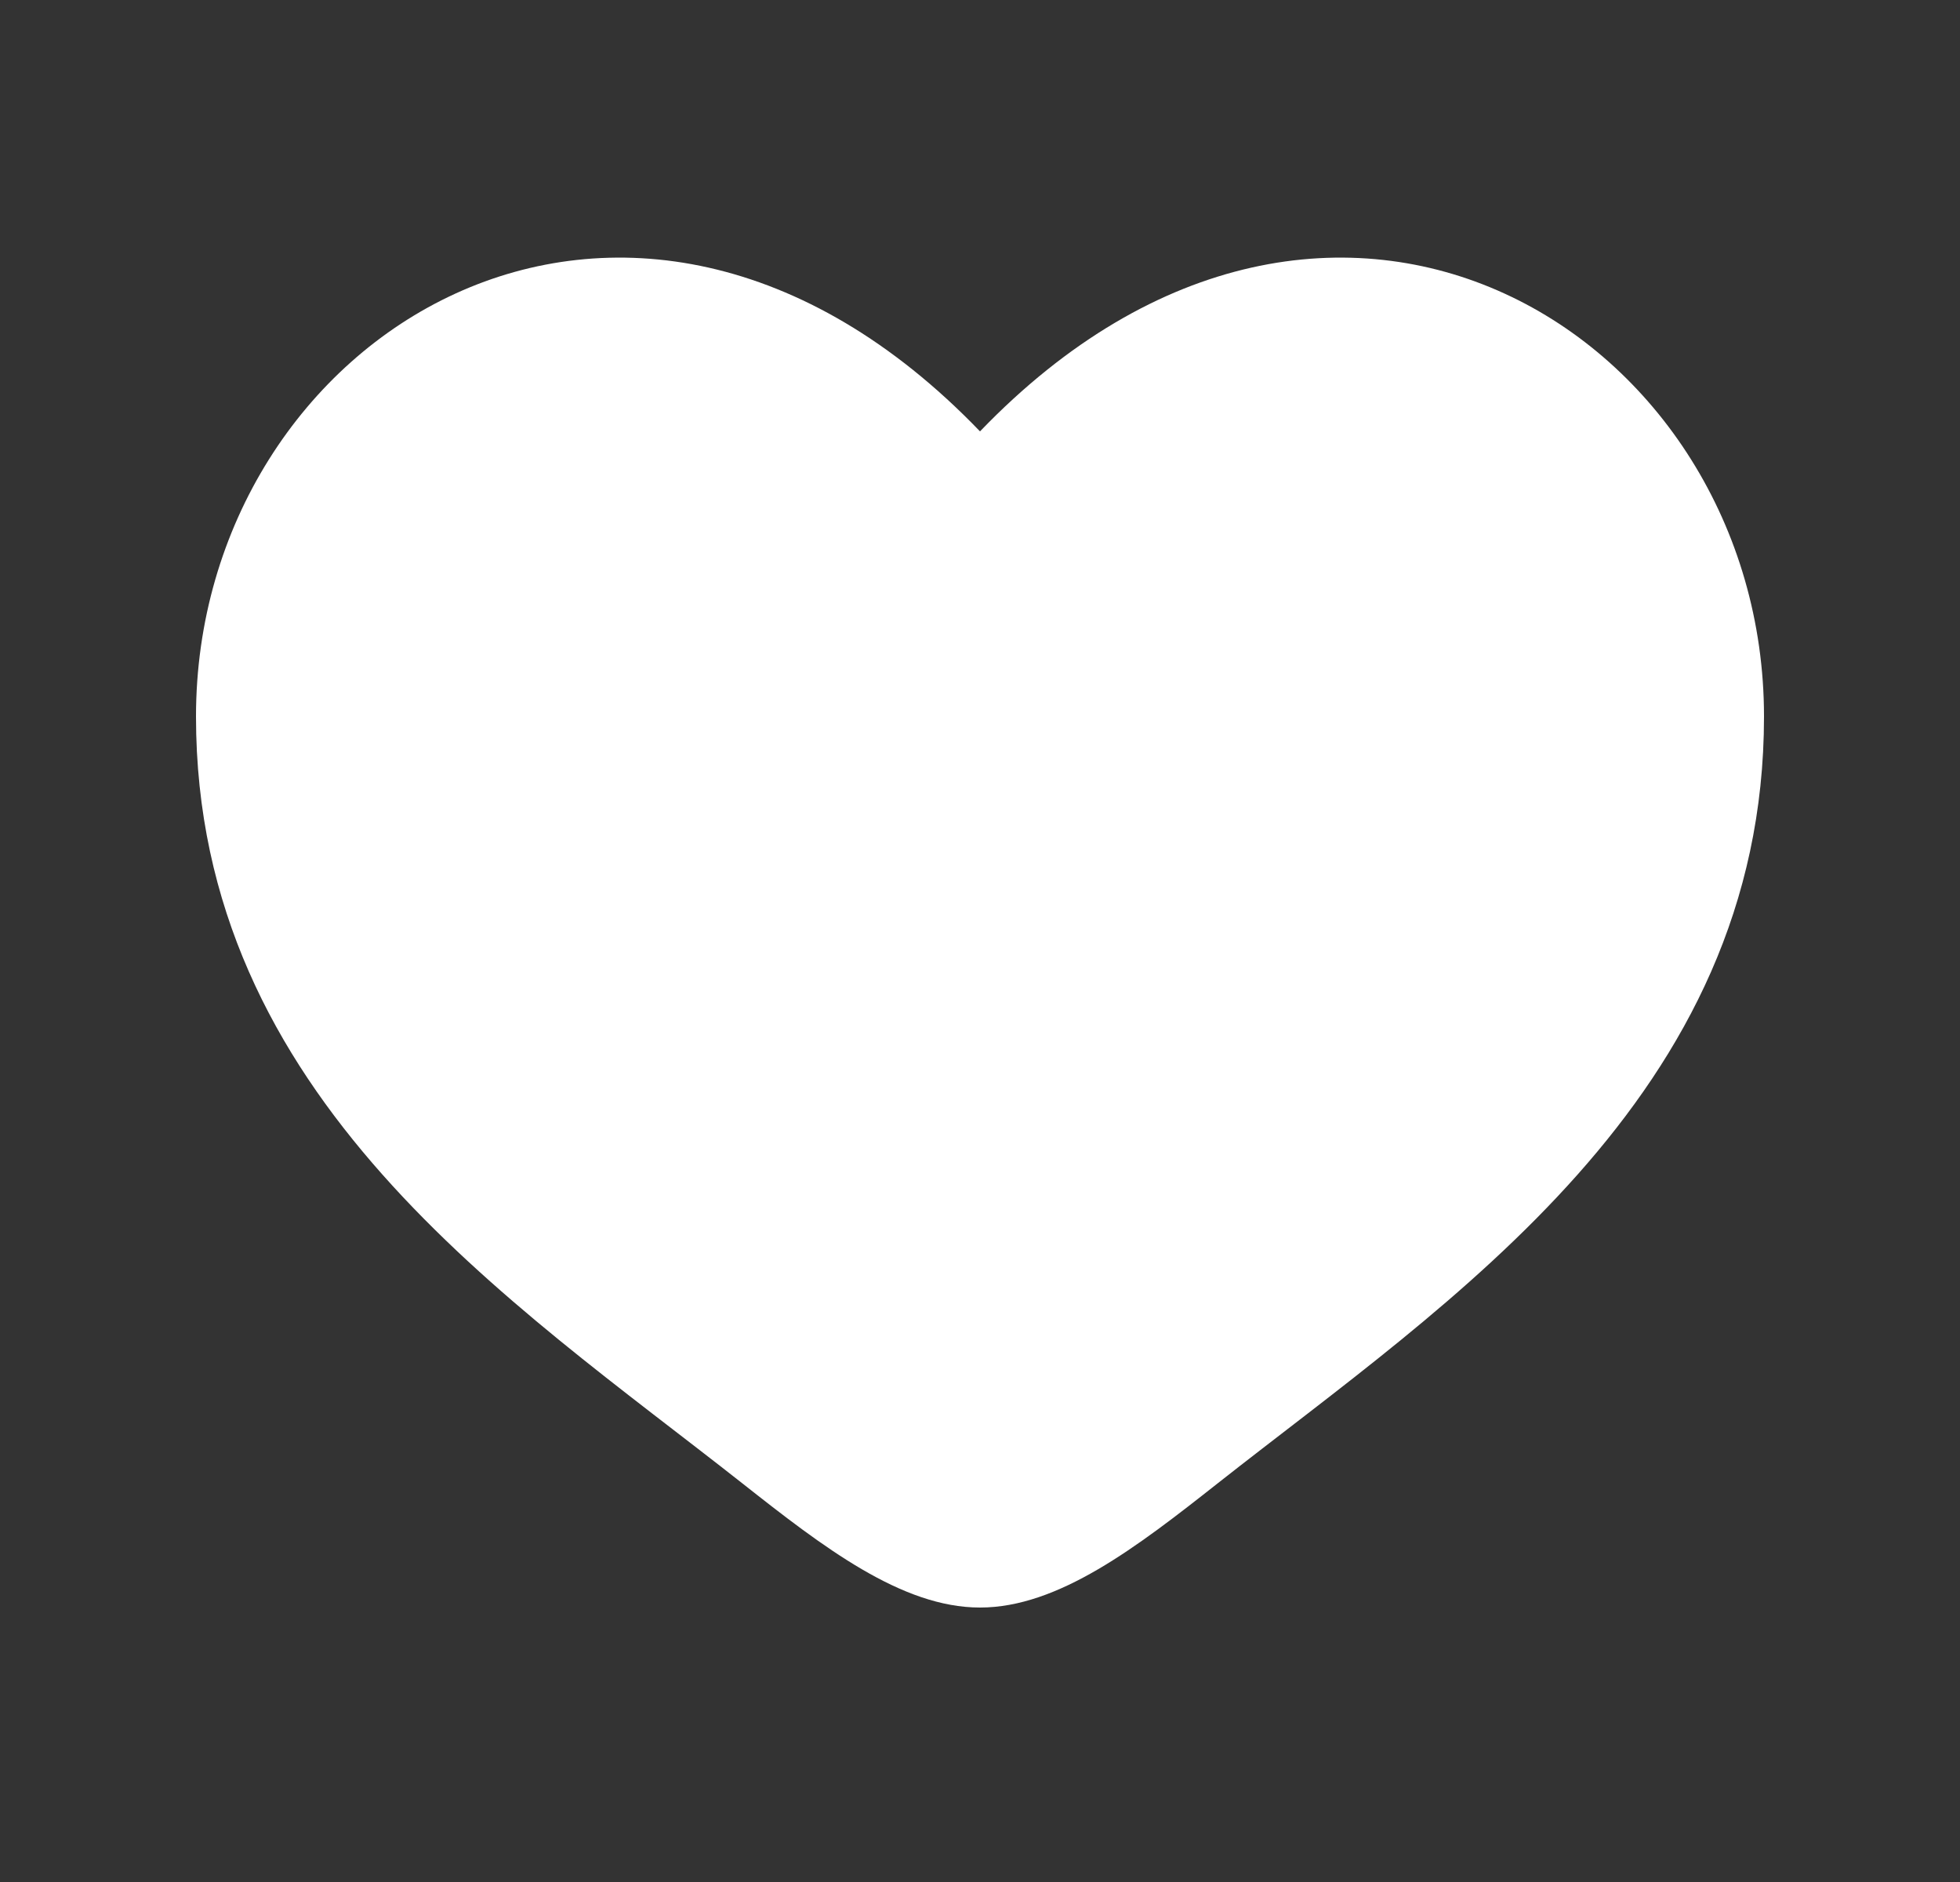 <svg width="25" height="24" viewBox="0 0 25 24" fill="none" xmlns="http://www.w3.org/2000/svg">
<rect x="0" y="0" width="25" height="24" fill="#333333" stroke="none"/>
<g id="heart icon">
<path id="Vector" d="M2.5 9.137C2.5 14 6.519 16.592 9.462 18.911C10.5 19.73 11.5 20.5 12.5 20.5C13.5 20.5 14.5 19.73 15.538 18.911C18.481 16.592 22.5 14 22.5 9.137C22.5 4.274 17 0.826 12.5 5.501C8 0.826 2.5 4.274 2.5 9.137Z" fill="white"/>
</g>
</svg>
